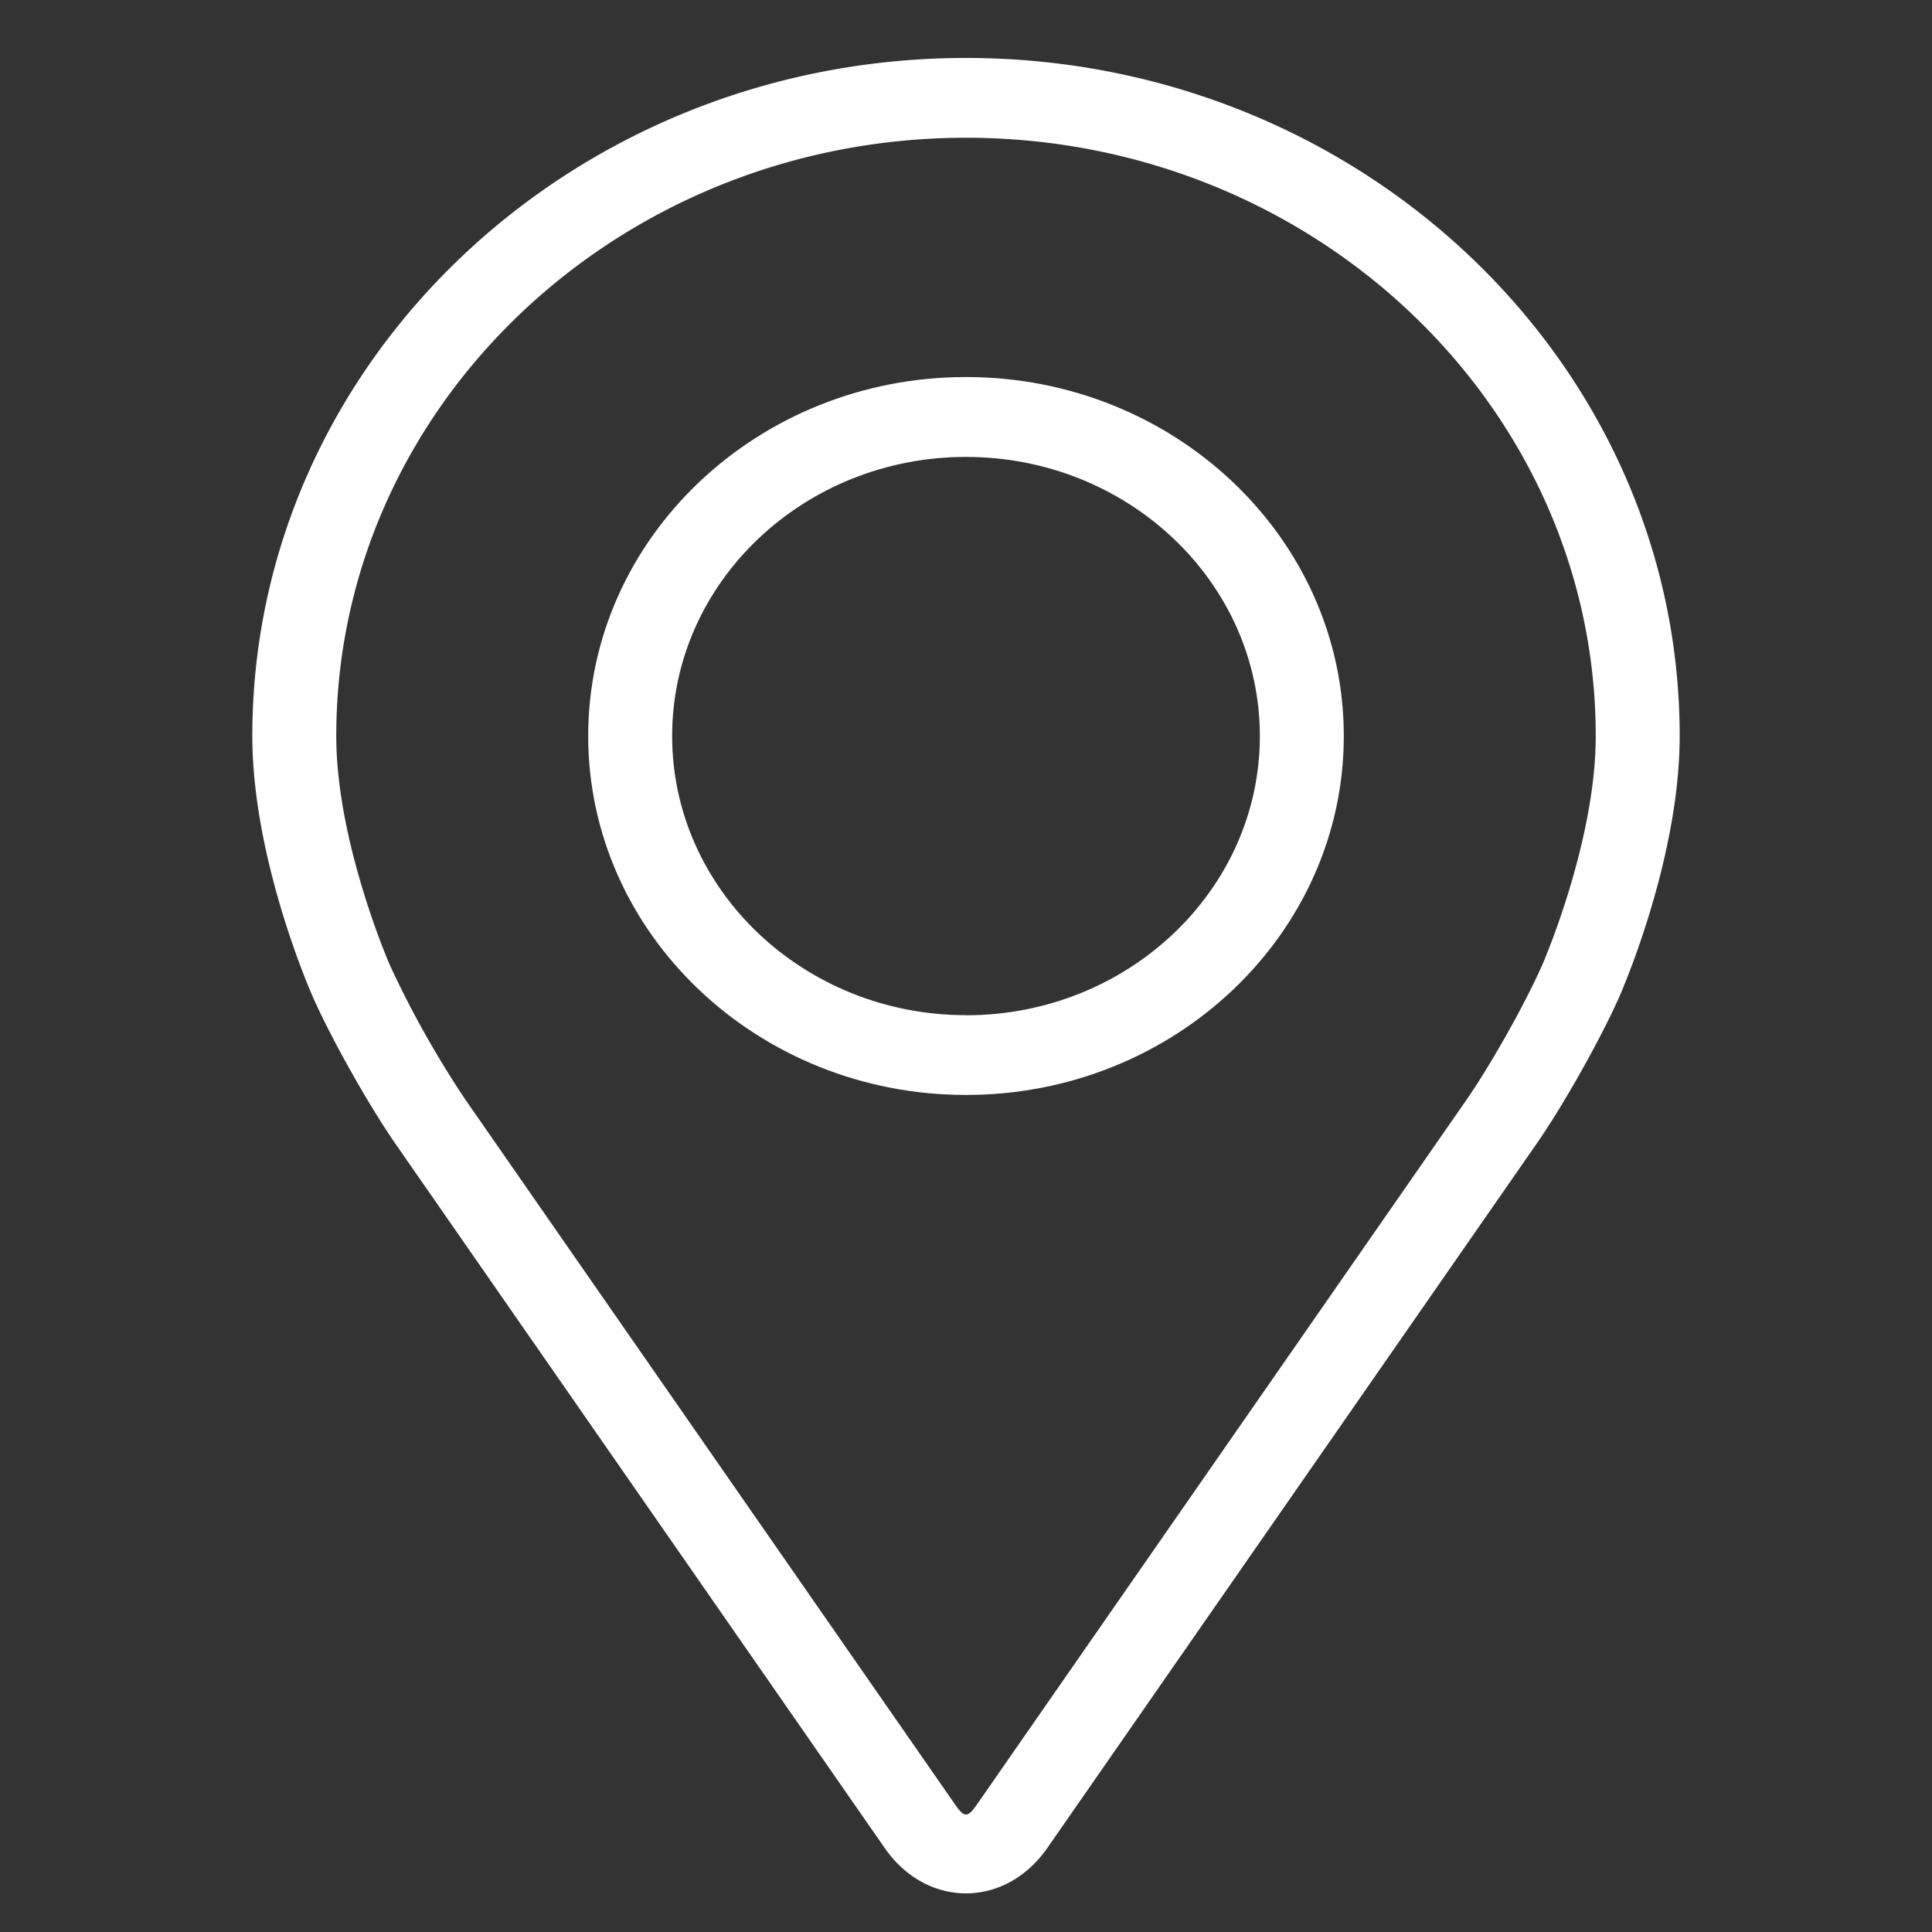 <svg width="20" height="20" fill="none" xmlns="http://www.w3.org/2000/svg"><rect width="100%" height="100%" fill="#333333" stroke="none"/><g clip-path="url(#clip0)" fill="#fff"><path d="M10 .6C5.926.6 2.612 3.748 2.612 7.619c0 1.274.601 2.644.627 2.702.194.438.577 1.118.853 1.517l5.066 7.292c.207.299.514.47.842.47.328 0 .634-.171.842-.47l5.066-7.292c.277-.399.66-1.08.854-1.517.025-.057.626-1.428.626-2.702C17.388 3.749 14.074.6 10 .6zm5.96 9.4c-.173.393-.53 1.026-.778 1.384l-5.066 7.292c-.1.144-.132.144-.232 0l-5.066-7.292A10.22 10.22 0 014.04 10c-.008-.017-.559-1.278-.559-2.381 0-3.415 2.924-6.193 6.519-6.193 3.594 0 6.519 2.778 6.519 6.193 0 1.104-.553 2.37-.559 2.382z"/><path d="M10 3.903c-2.157 0-3.911 1.667-3.911 3.716 0 2.049 1.754 3.716 3.911 3.716s3.911-1.667 3.911-3.716c0-2.049-1.754-3.716-3.911-3.716zm0 6.606c-1.677 0-3.042-1.296-3.042-2.89S8.323 4.73 10 4.73c1.677 0 3.042 1.296 3.042 2.89S11.677 10.51 10 10.51z"/></g><defs><clipPath id="clip0"><path fill="#fff" transform="translate(0 .6)" d="M0 0h20v19H0z"/></clipPath></defs></svg>